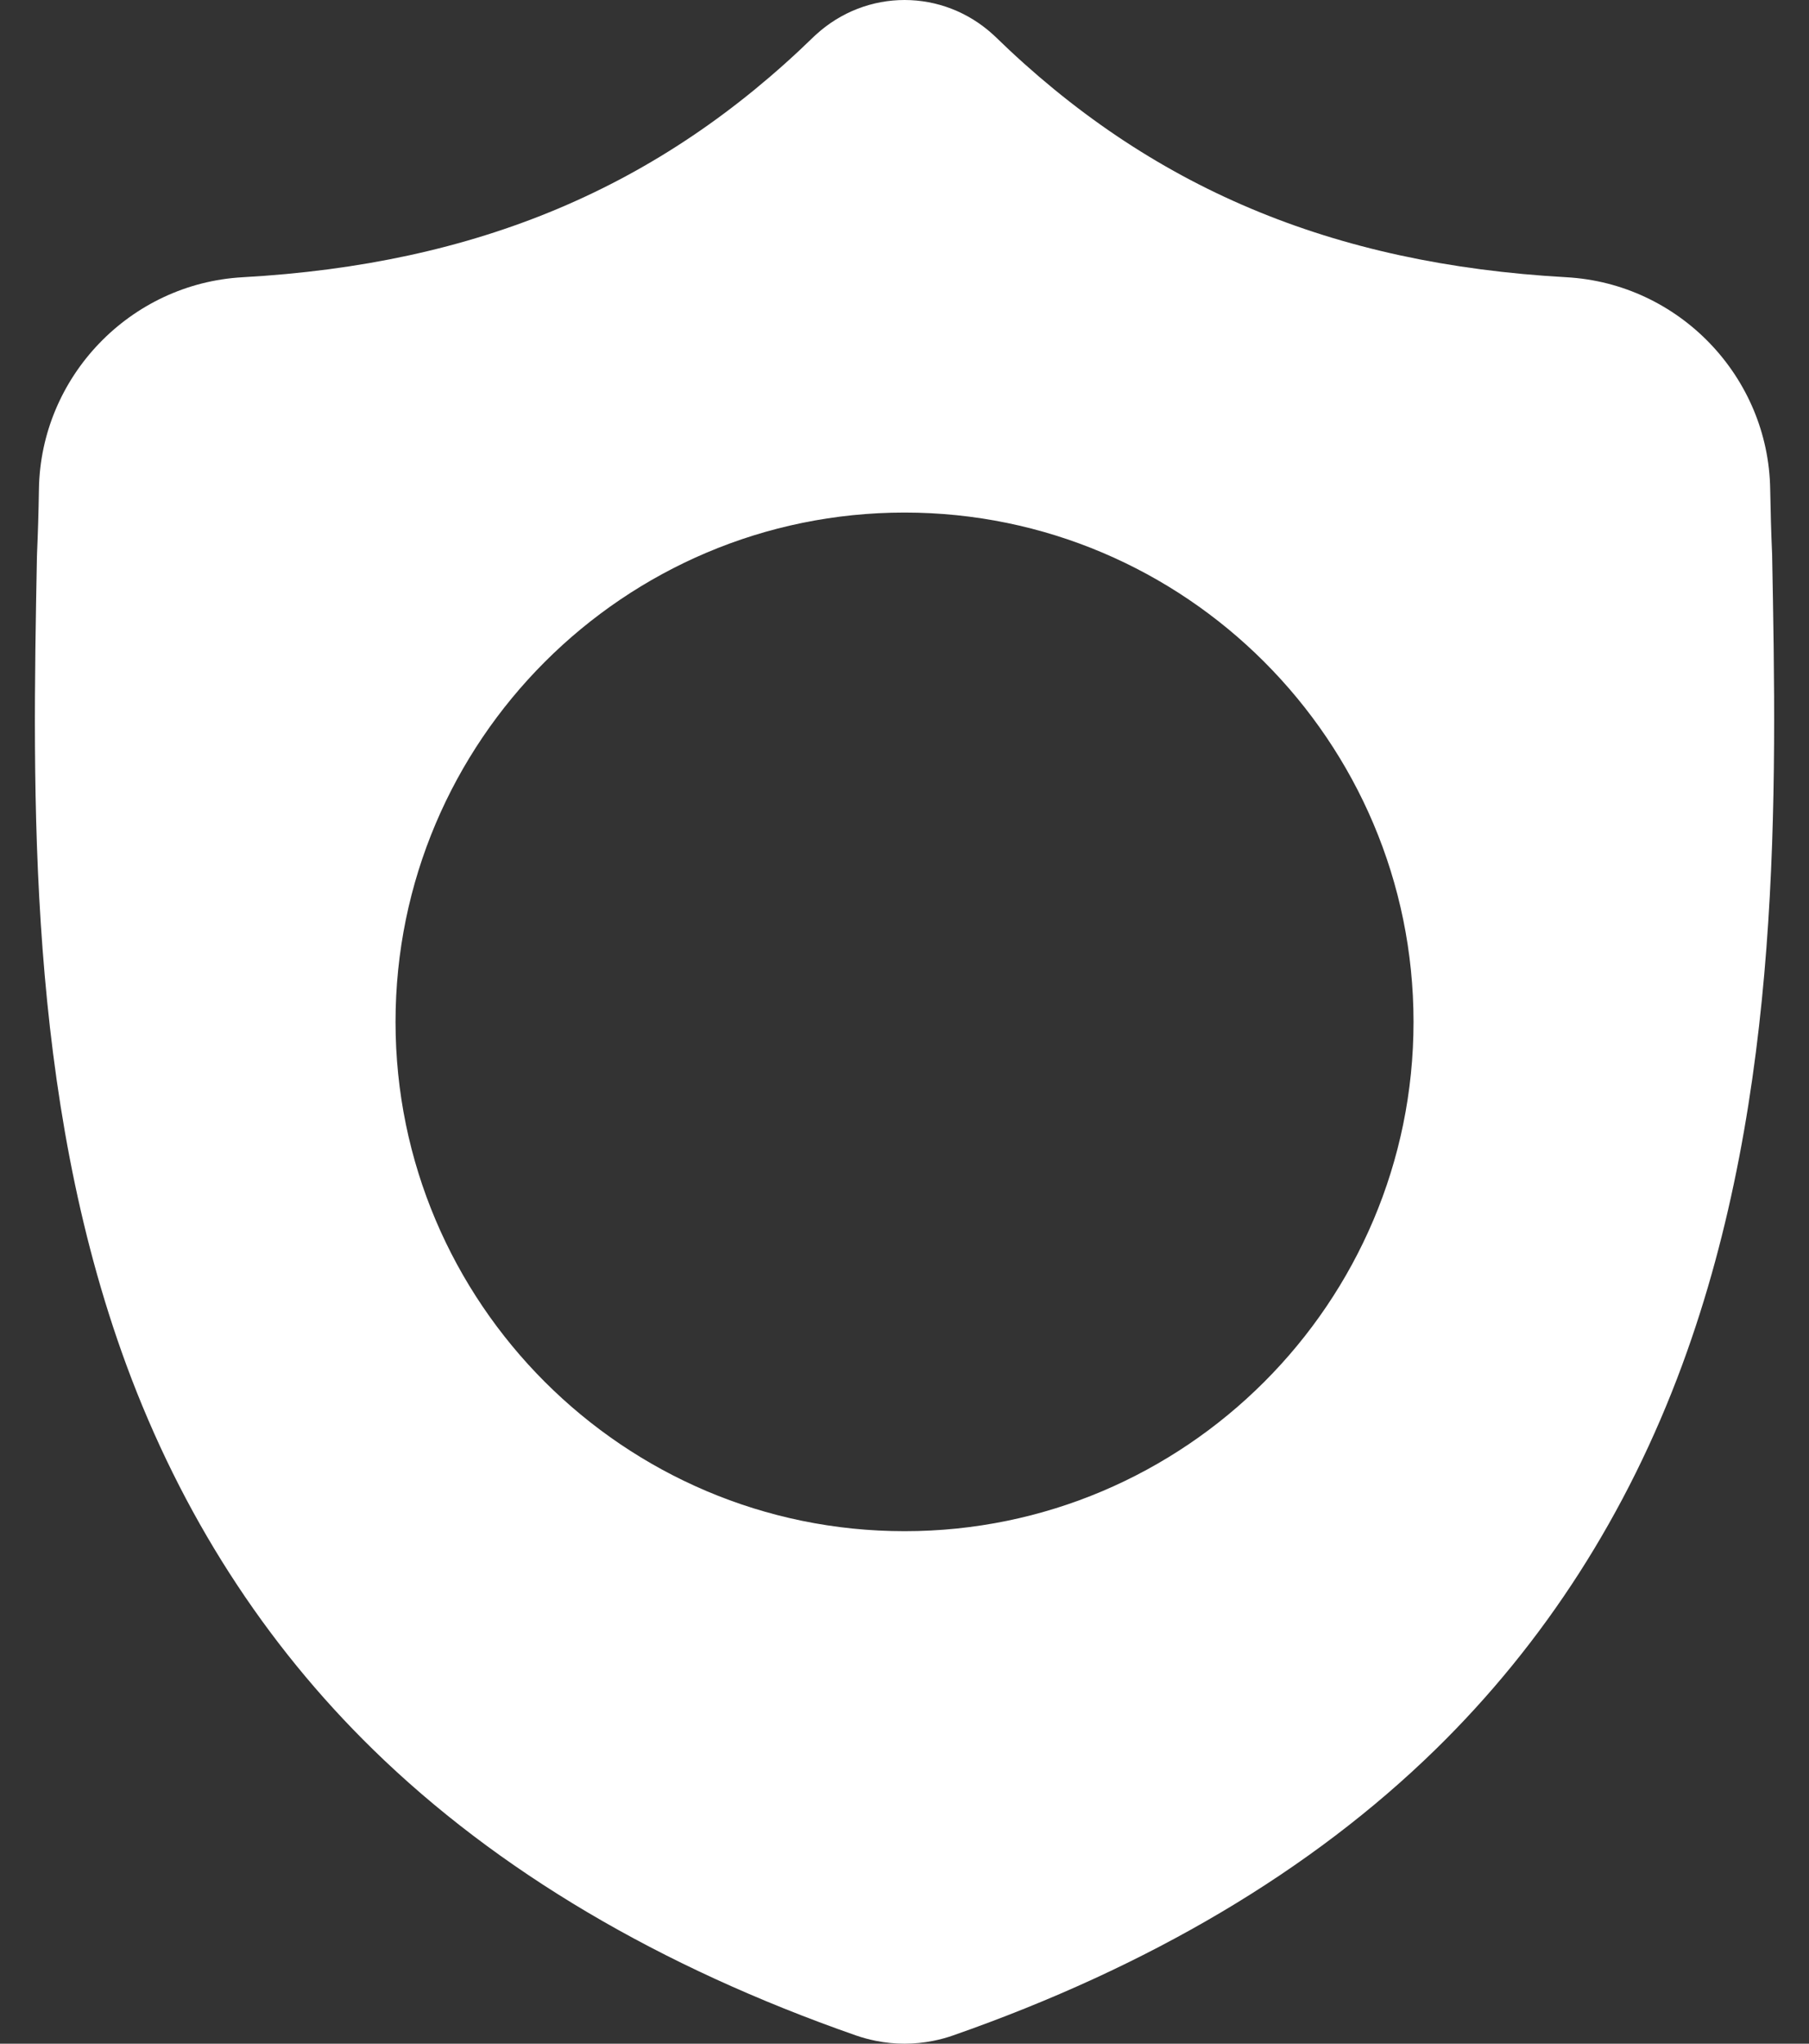 <svg width="31" height="35" viewBox="0 0 31 35" fill="none" xmlns="http://www.w3.org/2000/svg">
<rect x="0" y="0" width="31" height="35" fill="#333333" stroke="none"/>
<path d="M30.368 9.496L30.367 9.469C30.352 9.133 30.342 8.777 30.335 8.382C30.307 6.452 28.773 4.855 26.843 4.748C22.819 4.523 19.706 3.211 17.046 0.618L17.023 0.597C16.155 -0.199 14.847 -0.199 13.979 0.597L13.956 0.618C11.296 3.211 8.183 4.523 4.159 4.748C2.229 4.855 0.695 6.452 0.667 8.382C0.661 8.775 0.65 9.131 0.635 9.469L0.633 9.532C0.555 13.636 0.458 18.743 2.166 23.378C3.106 25.927 4.529 28.143 6.395 29.964C8.52 32.039 11.304 33.685 14.669 34.859C14.779 34.897 14.893 34.928 15.009 34.951C15.172 34.984 15.336 35 15.501 35C15.665 35 15.83 34.984 15.993 34.951C16.109 34.928 16.224 34.897 16.334 34.858C19.695 33.683 22.476 32.035 24.6 29.961C26.465 28.139 27.888 25.923 28.828 23.373C30.543 18.724 30.446 13.608 30.368 9.496ZM15.501 26.223C10.691 26.223 6.778 22.31 6.778 17.501C6.778 12.691 10.691 8.778 15.501 8.778C20.31 8.778 24.223 12.691 24.223 17.501C24.223 22.31 20.31 26.223 15.501 26.223Z" fill="white"/>
</svg>

